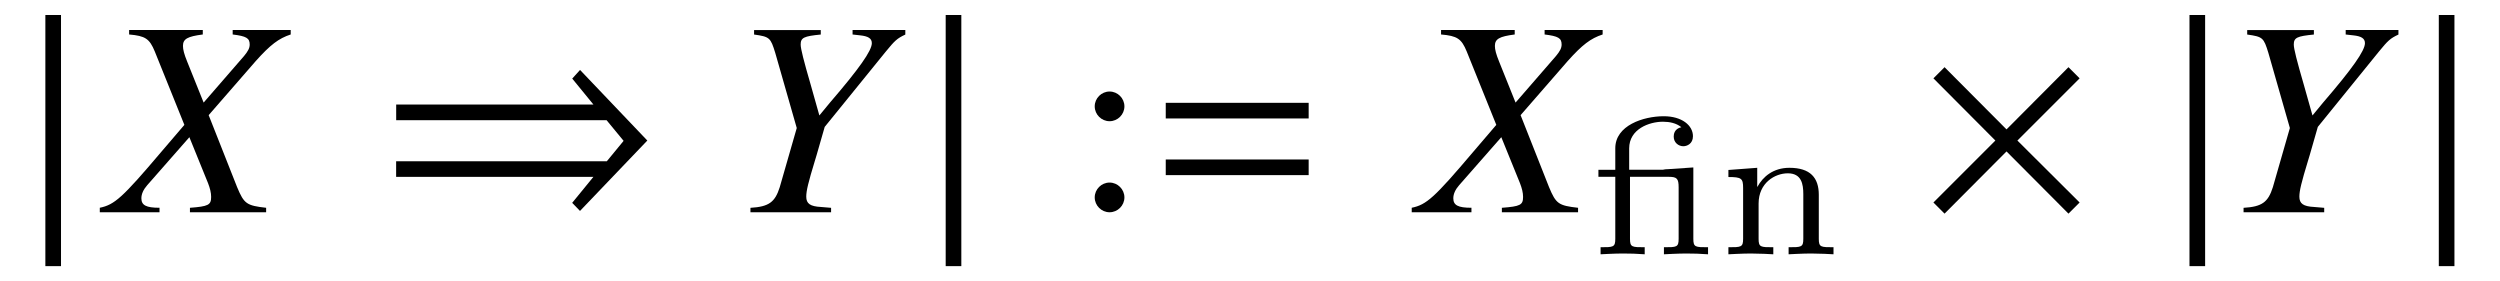 <?xml version='1.0' encoding='UTF-8'?>
<!-- This file was generated by dvisvgm 3.2.2 -->
<svg version='1.1' xmlns='http://www.w3.org/2000/svg' xmlns:xlink='http://www.w3.org/1999/xlink' width='88.913pt' height='10.006pt' viewBox='-.5 -7.549 88.913 10.006'>
<defs>
<use id='g23-61' xlink:href='#g20-61' transform='scale(1.37)'/>
<path id='g20-61' d='m4.159-2.435v-.406h-3.71v.406h3.71zm0 1.471v-.406h-3.71v.406h3.71z'/>
<use id='g38-2' xlink:href='#g32-2' transform='scale(1.818)'/>
<use id='g38-41' xlink:href='#g32-41' transform='scale(1.818)'/>
<use id='g38-106' xlink:href='#g32-106' transform='scale(1.818)'/>
<path id='g51-12' d='m2.72-3.027c-.077 .007-.112 .007-.126 .014s-.028 .007-.126 .007h-1.109v-.76c0-.69 .718-.948 1.2-.948c.237 0 .474 .049 .656 .195c-.251 .056-.272 .251-.272 .335c0 .216 .174 .342 .342 .342c.126 0 .342-.084 .342-.356c0-.384-.391-.711-1.039-.711c-.725 0-1.723 .328-1.723 1.137v.767h-.6v.251h.6v2.204c0 .3-.07 .3-.523 .3v.251c.014 0 .502-.028 .781-.028c.265 0 .523 .007 .788 .028v-.251c-.453 0-.523 0-.523-.3v-2.204h1.388c.286 0 .342 .07 .342 .377v1.827c0 .3-.07 .3-.523 .3v.251c.014 0 .502-.028 .781-.028c.265 0 .523 .007 .788 .028v-.251c-.453 0-.523 0-.523-.3v-2.538l-.921 .063z'/>
<path id='g51-110' d='m3.592-2.113c0-.607-.3-.962-1.046-.962c-.572 0-.941 .314-1.137 .676h-.007v-.676l-1.025 .077v.251c.467 0 .523 .049 .523 .391v1.806c0 .3-.07 .3-.523 .3v.251c.014 0 .502-.028 .795-.028c.258 0 .739 .021 .802 .028v-.251c-.453 0-.523 0-.523-.3v-1.255c0-.732 .579-1.074 1.039-1.074c.488 0 .551 .384 .551 .739v1.59c0 .3-.07 .3-.523 .3v.251c.014 0 .502-.028 .795-.028c.258 0 .739 .021 .802 .028v-.251c-.453 0-.523 0-.523-.3v-1.562z'/>
<path id='g50-58' d='m1.913-3.766c0-.289-.239-.528-.528-.528s-.528 .239-.528 .528s.239 .528 .528 .528s.528-.239 .528-.528zm0 3.238c0-.289-.239-.528-.528-.528s-.528 .239-.528 .528s.239 .528 .528 .528s.528-.239 .528-.528z'/>
<path id='g47-45' d='m5.628 0v-.159c-.695-.079-.784-.139-1.032-.734l-1.012-2.561l1.677-1.926c.516-.576 .814-.804 1.241-.943v-.159h-2.064v.159c.486 .06 .605 .129 .605 .357c0 .129-.06 .238-.199 .407l-1.439 1.658l-.586-1.459c-.109-.268-.149-.427-.149-.556c0-.248 .159-.337 .705-.407v-.159h-2.62v.159c.576 .05 .725 .149 .913 .605l1.052 2.61l-.824 .963c-1.38 1.628-1.658 1.876-2.184 1.985v.159h2.124v-.159c-.476 0-.645-.089-.645-.337c0-.149 .069-.308 .208-.466l1.499-1.707l.665 1.638c.069 .179 .109 .337 .109 .486c0 .288-.099 .337-.754 .387v.159h2.71z'/>
<path id='g47-46' d='m6.283-6.322v-.159h-1.876v.159l.268 .03c.288 .03 .417 .109 .417 .278c0 .268-.447 .903-1.489 2.114l-.377 .457l-.308-1.092c-.248-.854-.357-1.28-.357-1.429c0-.248 .119-.298 .715-.357v-.159h-2.372v.159c.556 .079 .586 .109 .754 .655l.764 2.67l-.605 2.104c-.169 .536-.387 .695-1.042 .734v.159h2.868v-.159l-.357-.03c-.387-.02-.526-.119-.526-.367c0-.208 .069-.496 .308-1.28l.06-.199l.288-1.002l2.174-2.68c.318-.387 .397-.466 .695-.605z'/>
<path id='g32-2' d='m3.166-.191l-1.217-1.212l1.217-1.217l-.218-.218l-1.212 1.217l-1.212-1.217l-.218 .218l1.212 1.217l-1.212 1.212l.218 .218l1.212-1.217l1.212 1.217l.218-.218z'/>
<path id='g32-41' d='m5.252-1.403l-1.316-1.381l-.153 .169l.415 .508h-3.859v.306h4.116l.333 .404l-.328 .399h-4.122v.306h3.859l-.415 .508l.153 .158l1.316-1.376z'/>
<path id='g32-106' d='m.699 1.054v-4.913h-.306v4.913h.306z'/>
</defs>
<g id='page831'>
<g fill='currentColor'>
<use x='.399' y='0' xlink:href='#g38-106'/>
<use x='3.337' y='0' xlink:href='#g47-45'/>
<use x='12.974' y='0' xlink:href='#g38-41'/>
<use x='25.415' y='0' xlink:href='#g47-46'/>
<use x='32.419' y='0' xlink:href='#g38-106'/>
<use x='37.577' y='0' xlink:href='#g50-58'/>
<use x='40.345' y='0' xlink:href='#g23-61'/>
<use x='49.996' y='0' xlink:href='#g47-45'/>
<use x='56.083' y='1.494' xlink:href='#g51-12'/>
<use x='60.594' y='1.494' xlink:href='#g51-110'/>
<use x='67.706' y='0' xlink:href='#g38-2'/>
<use x='76.655' y='0' xlink:href='#g38-106'/>
<use x='78.518' y='0' xlink:href='#g47-46'/>
<use x='85.522' y='0' xlink:href='#g38-106'/>
</g>
</g>
</svg>